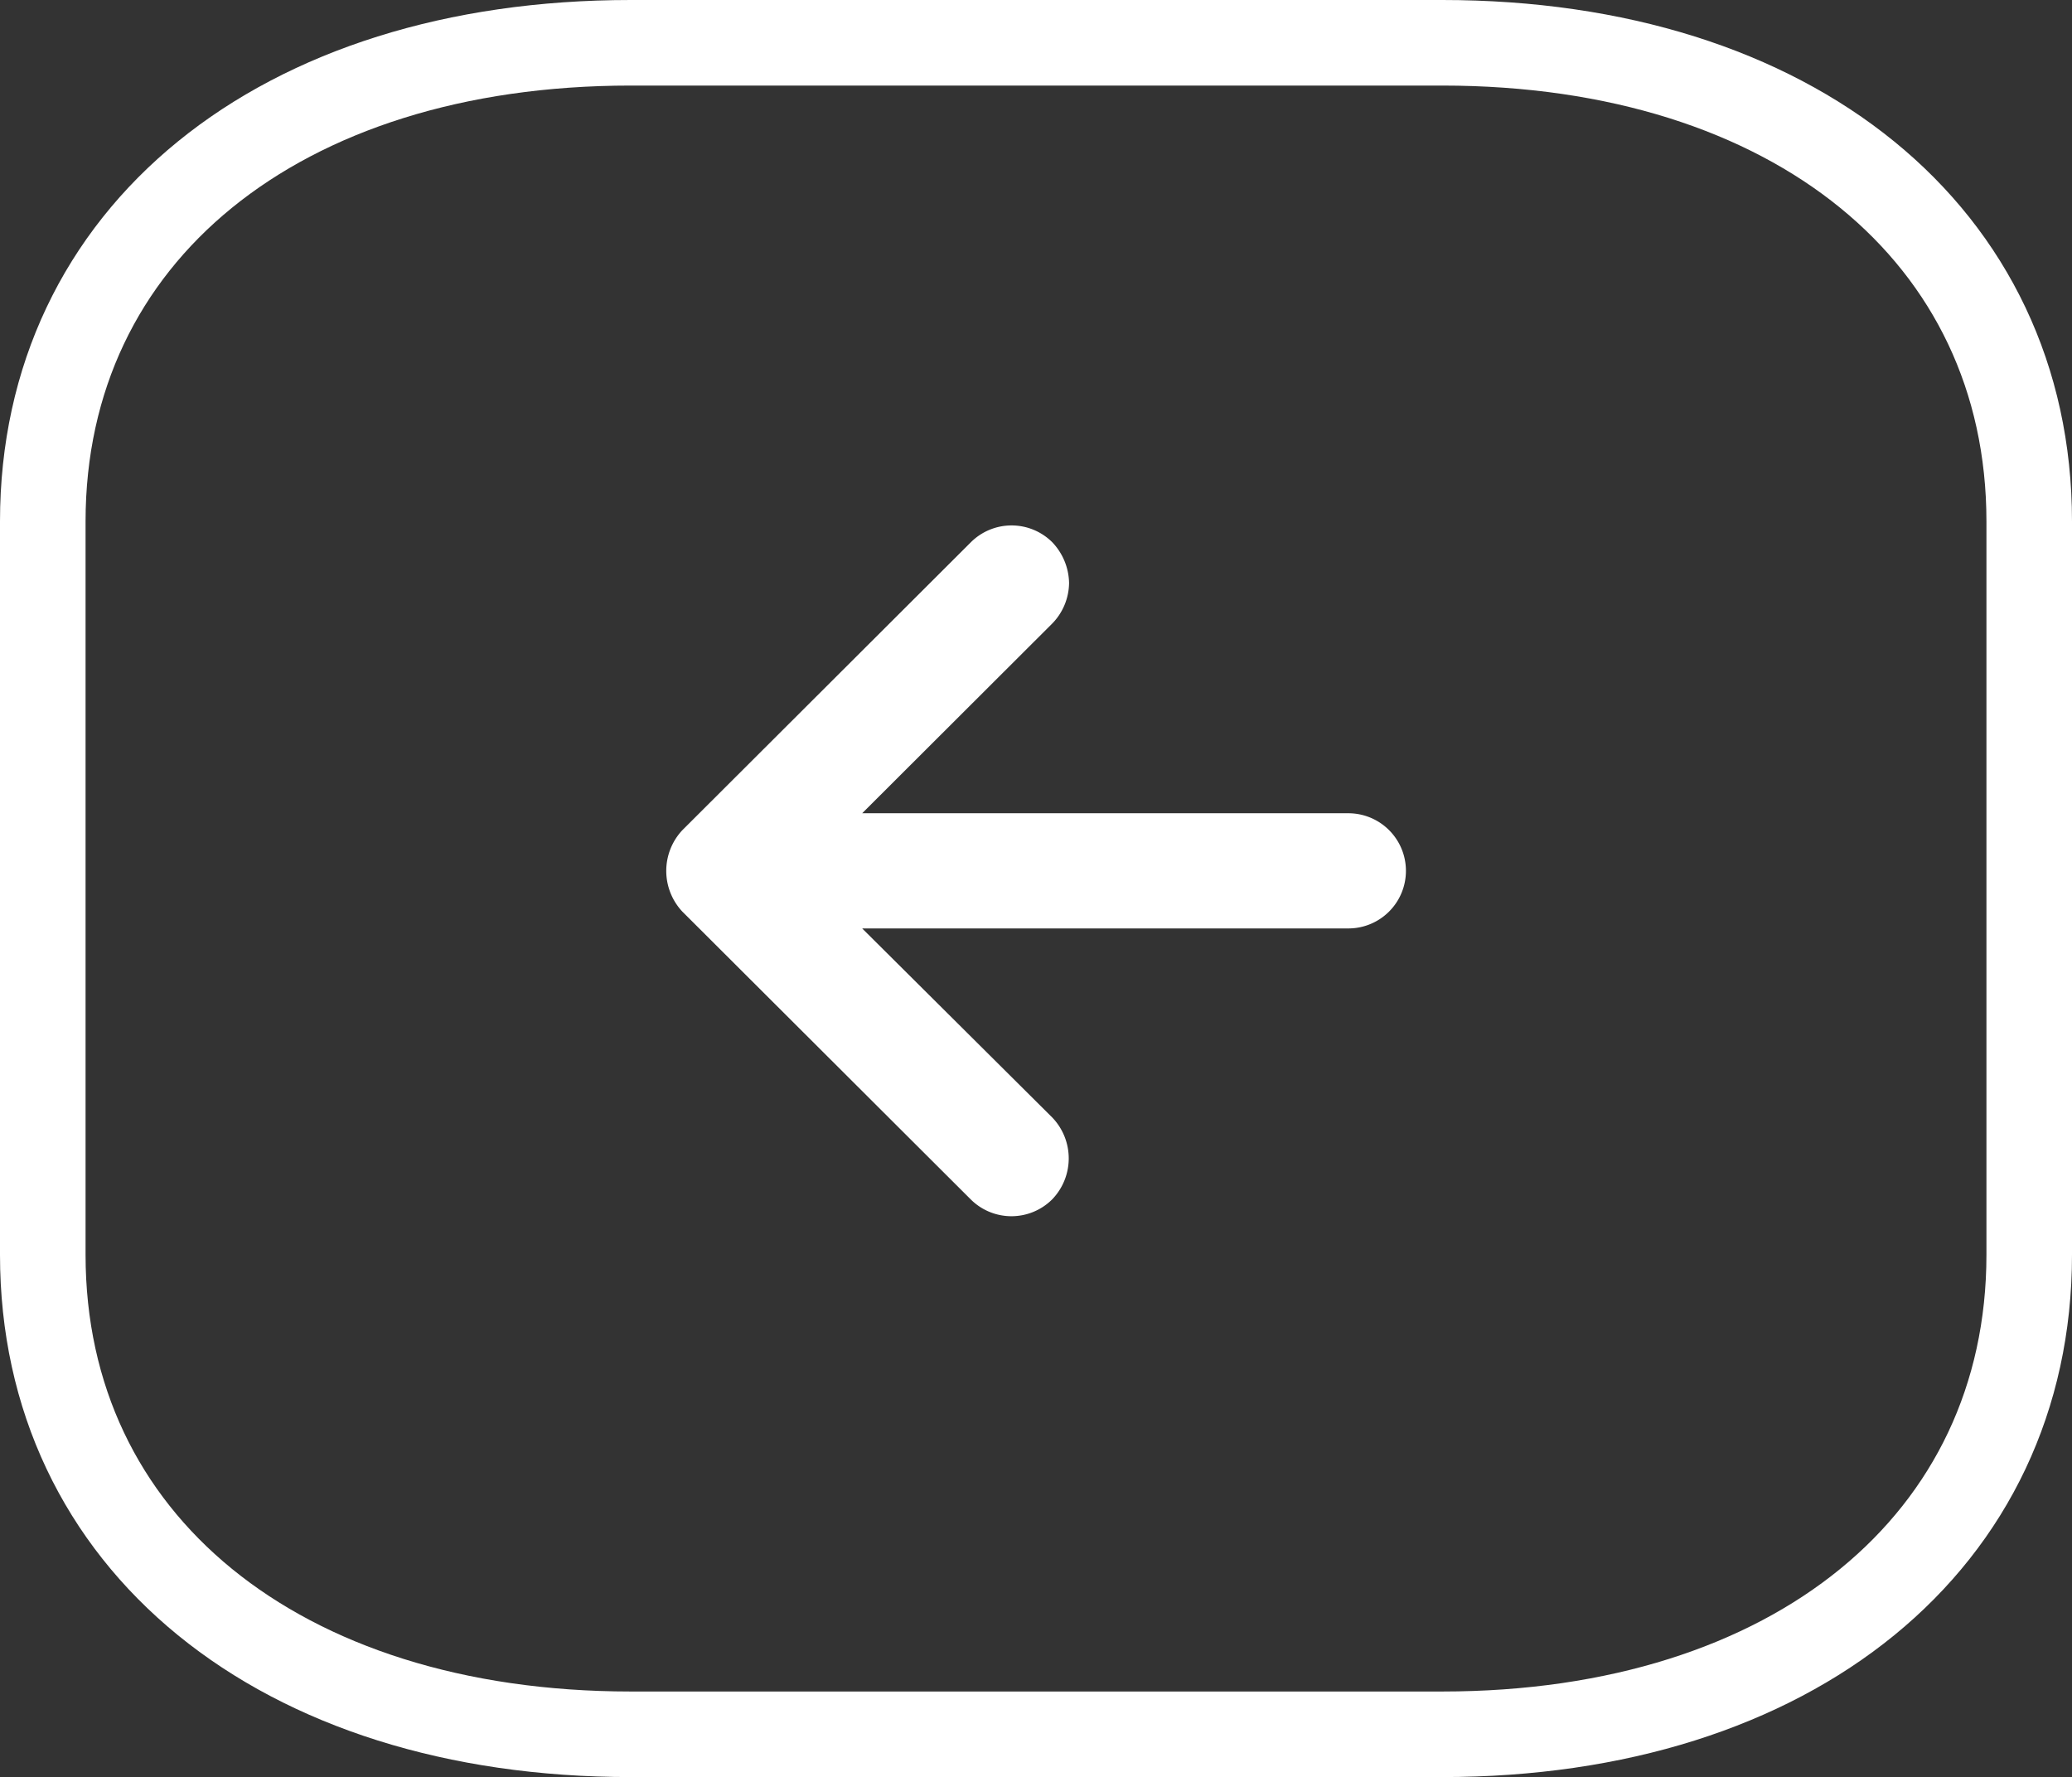 <svg xmlns="http://www.w3.org/2000/svg" width="48.432" height="41.537" viewBox="0 0 48.432 41.537">
  <rect x="0" y="0" width="48.432" height="41.537" fill="#333333" stroke="none"/>
  <g id="back_button_icon" data-name="back button icon" transform="translate(-79.54 -128)">
    <path id="Path" d="M15.945,9.418H4.581L9.02,13.833a1.379,1.379,0,0,1,0,1.92,1.348,1.348,0,0,1-1.9,0L.376,9.023a1.392,1.392,0,0,1,0-1.9L7.123.39a1.348,1.348,0,0,1,1.9,0,1.416,1.416,0,0,1,.394.951,1.379,1.379,0,0,1-.394.951L4.581,6.726H15.945a1.346,1.346,0,0,1,0,2.692Z" transform="translate(95.112 140.283)" fill="#fff"/>
    <path id="Path-2" data-name="Path" d="M32.711,0H13.744C5.525,0,0,4.489,0,11.189V28.328c0,6.7,5.525,11.209,13.744,11.209H32.711c8.2,0,13.721-4.507,13.721-11.209V11.189C46.432,4.489,40.906,0,32.711,0Z" transform="translate(80.54 129)" fill="none" stroke="#fff" stroke-width="2"/>
  </g>
</svg>
